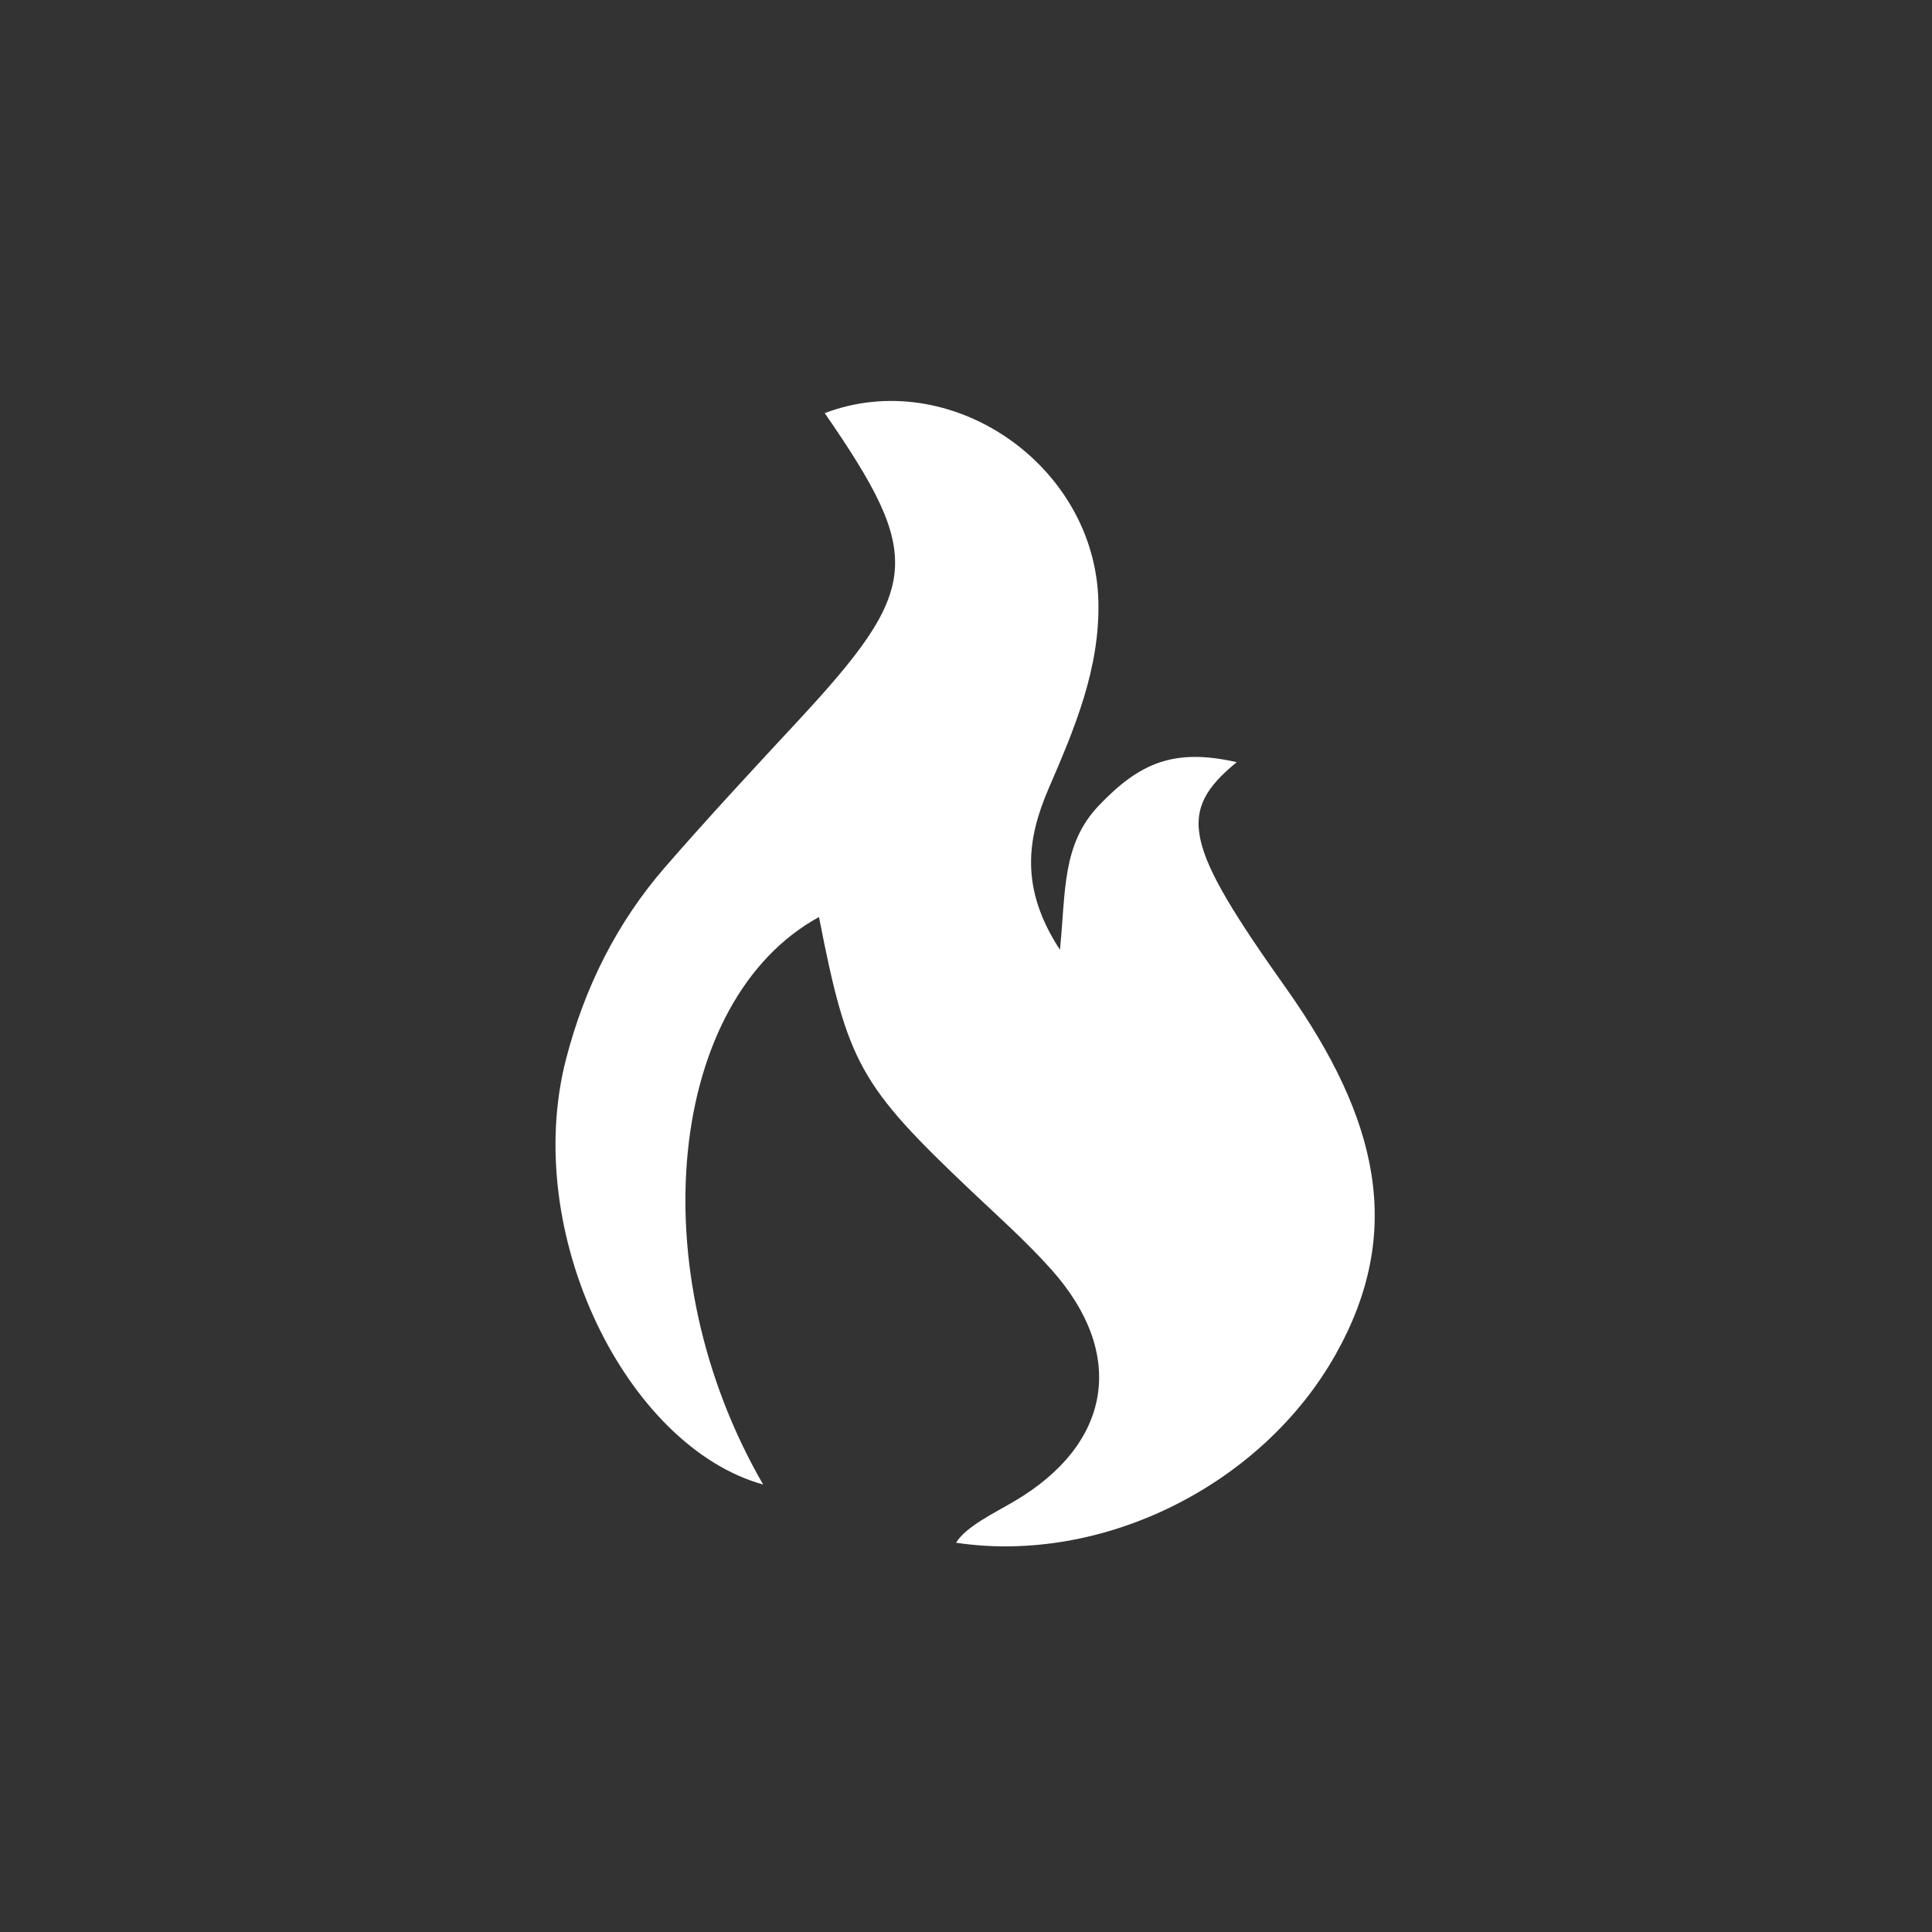 <?xml version="1.0" encoding="UTF-8"?>
<svg id="Layer_1" data-name="Layer 1" xmlns="http://www.w3.org/2000/svg" viewBox="0 0 256 256">
  <rect x="0" y="0" width="256" height="256" fill="#333333" stroke="none"/>
  <defs>
    <style>
      .cls-1 {
        fill: #fff;
      }

      <!-- .cls-2 {
        fill: #e4613e;
      } -->
    </style>
  </defs>
  <!-- <circle class="cls-2" cx="128" cy="128" r="128"/> -->
  <path class="cls-1" d="M101.14,196.71c-18.04-4.97-32.15-33.23-26.12-56.44,2.47-9.5,6.73-18.04,13.15-25.42,5.67-6.52,11.56-12.86,17.44-19.19,16.45-17.72,16.84-21.84,3.67-40.92,16.66-6.33,35.79,6.81,36.26,24.87,.23,8.92-3.12,16.84-6.55,24.78-2.86,6.61-3.94,13.22,1.46,21.46,.78-7.78,.25-13.98,5.16-19.12,5.44-5.7,9.99-7.61,18.26-5.74-8,6.58-6.97,10.9,6.52,29.92,12.34,17.41,15.7,32.35,6.6,48.54-9.75,17.35-30.86,27.88-50.31,24.97,1.32-2.15,5-3.89,7.7-5.48,12.95-7.61,14.91-19.54,4.94-30.71-3.31-3.71-7.06-7.04-10.68-10.47-14.71-13.95-16.33-16.83-20.12-36.25-20.01,10.96-23.87,46.75-7.38,75.23Z"/>
</svg>